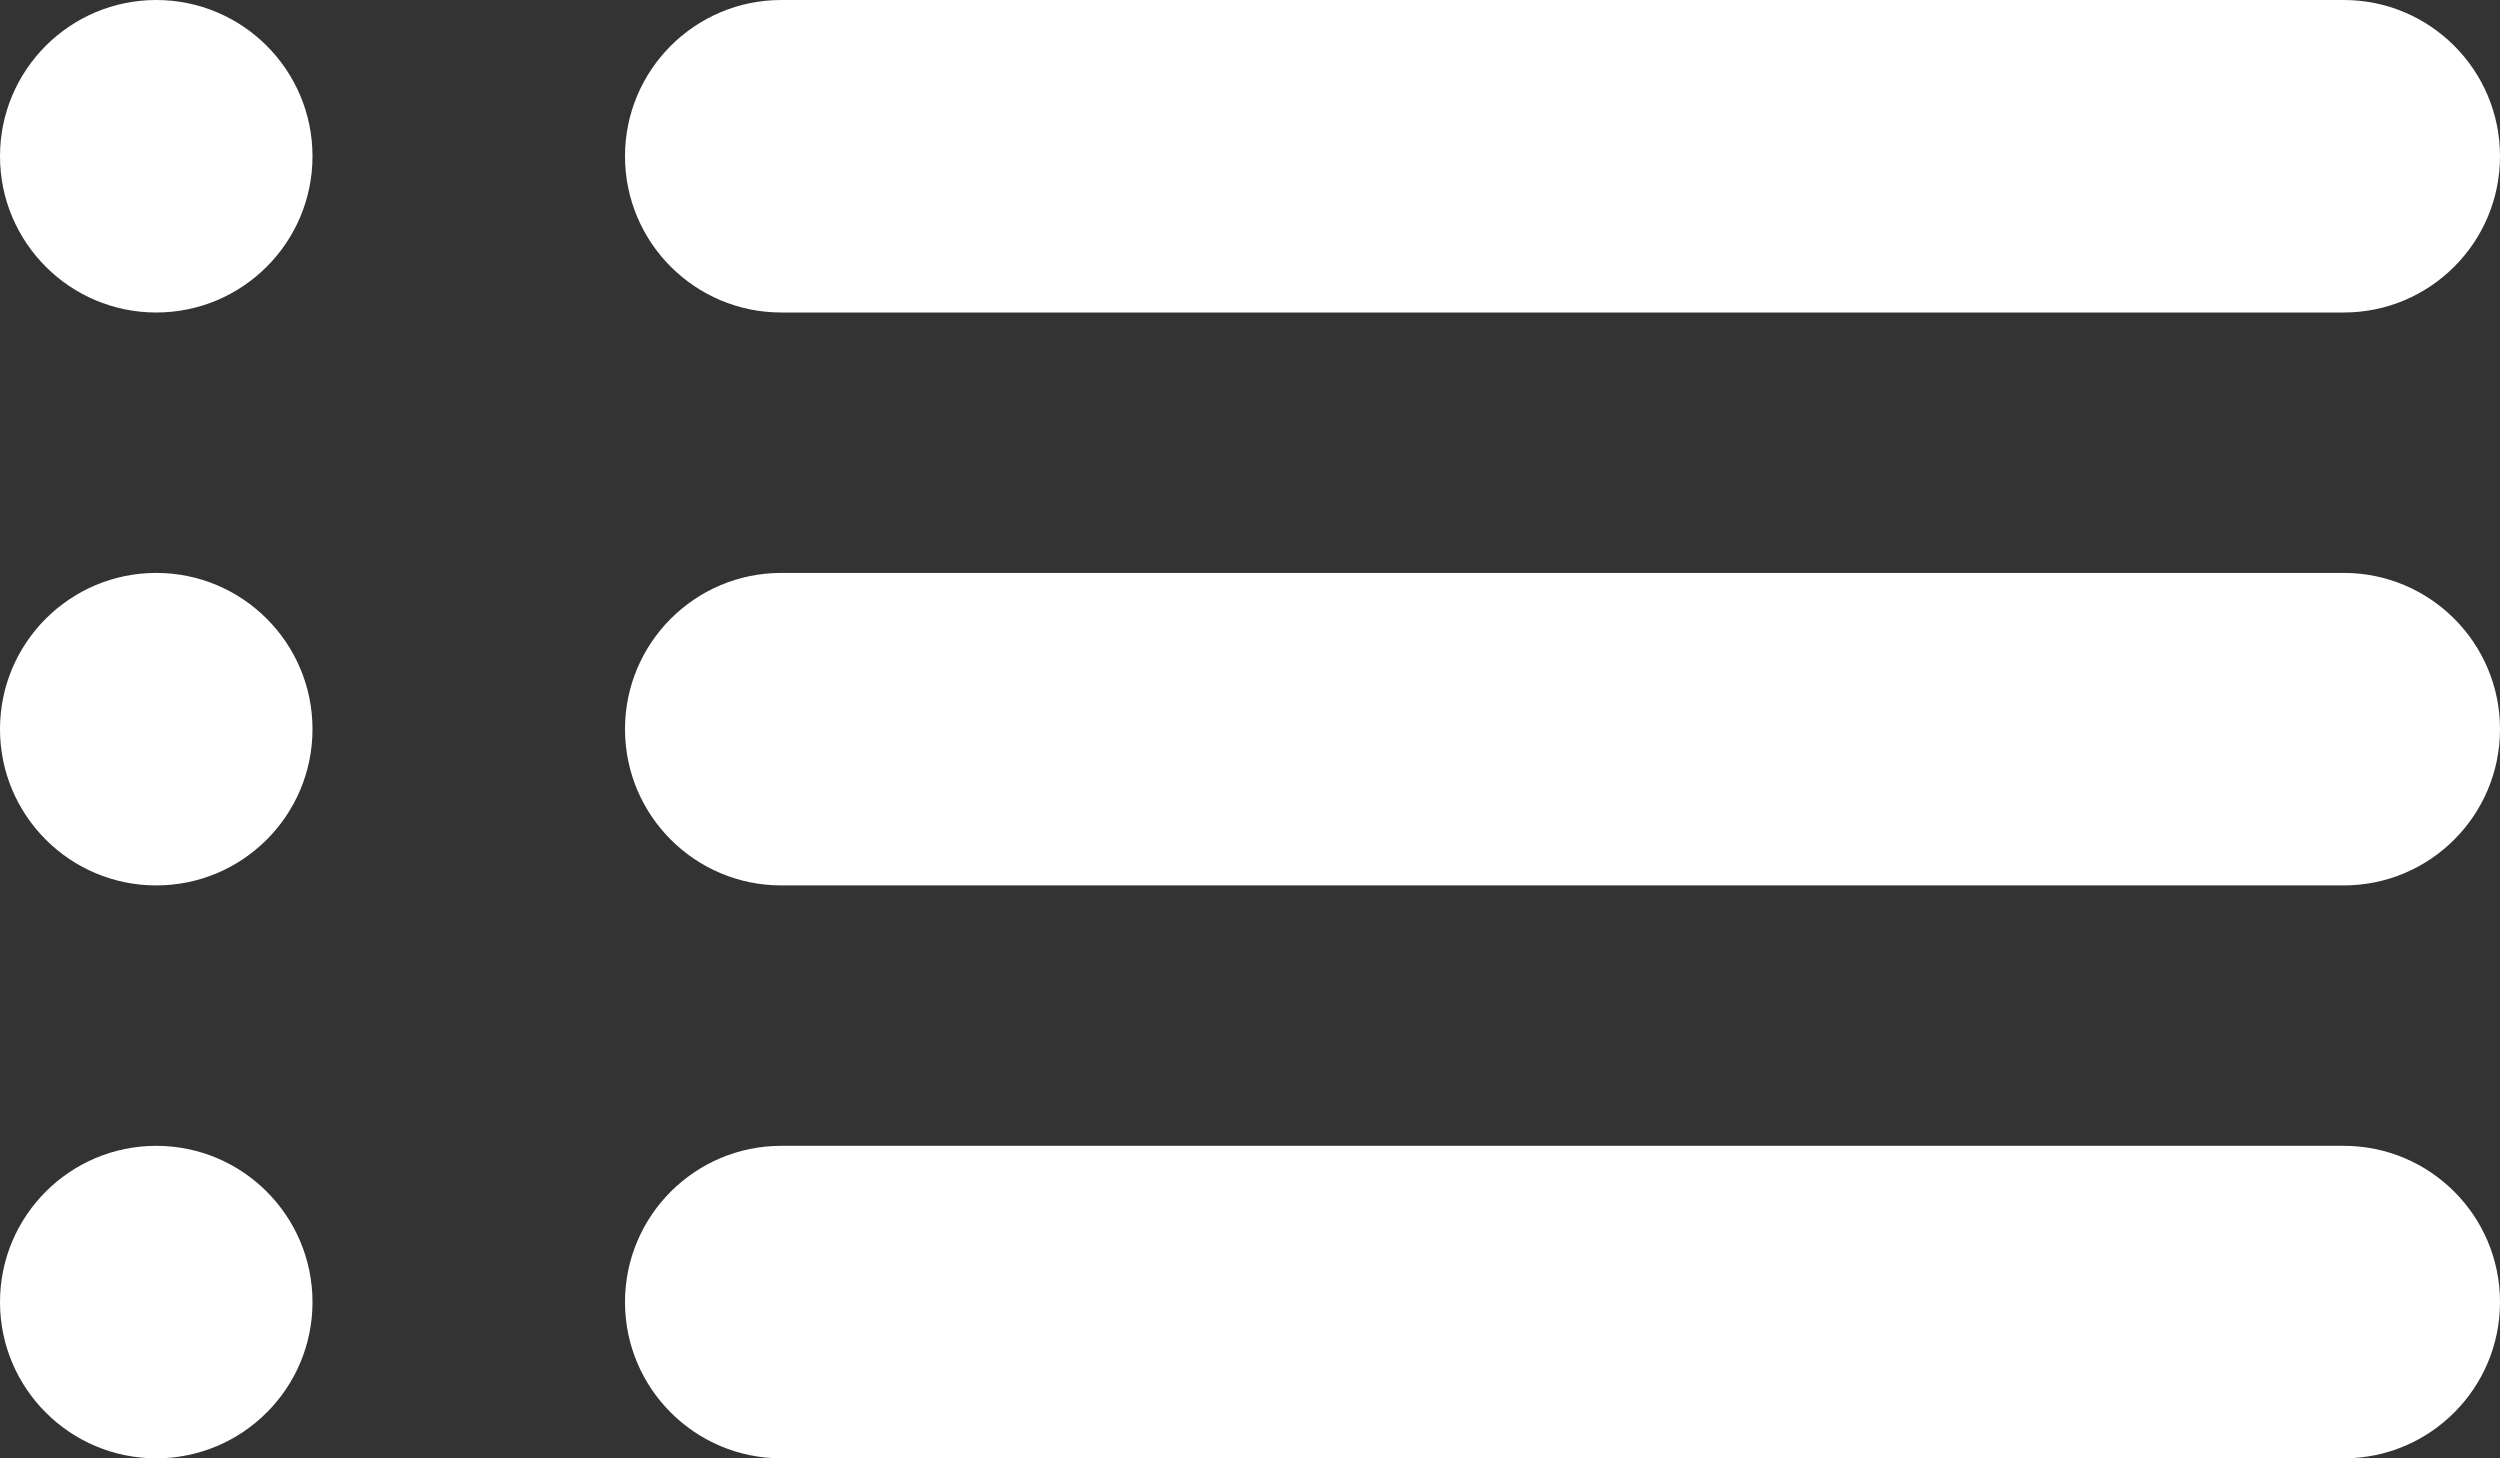 <svg width="24" height="14" viewBox="0 0 24 14" fill="none" xmlns="http://www.w3.org/2000/svg">
<rect x="0" y="0" width="24" height="14" fill="#333333" stroke="none"/>
<path d="M1.5 3C2.328 3 3 2.328 3 1.5C3 0.672 2.328 0 1.5 0C0.672 0 0 0.672 0 1.5C0 2.328 0.672 3 1.5 3Z" fill="white"/>
<path d="M7.5 0C6.672 0 6 0.672 6 1.5C6 2.328 6.672 3 7.5 3H22.5C23.328 3 24 2.328 24 1.5C24 0.672 23.328 0 22.5 0H7.5Z" fill="white"/>
<path d="M7.5 5.5C6.672 5.5 6 6.172 6 7C6 7.828 6.672 8.5 7.5 8.5H22.5C23.328 8.5 24 7.828 24 7C24 6.172 23.328 5.5 22.5 5.5H7.5Z" fill="white"/>
<path d="M6 12.5C6 11.672 6.672 11 7.5 11H22.5C23.328 11 24 11.672 24 12.5C24 13.328 23.328 14 22.5 14H7.5C6.672 14 6 13.328 6 12.5Z" fill="white"/>
<path d="M3 7C3 7.828 2.328 8.5 1.5 8.5C0.672 8.5 0 7.828 0 7C0 6.172 0.672 5.5 1.5 5.5C2.328 5.5 3 6.172 3 7Z" fill="white"/>
<path d="M1.5 14C2.328 14 3 13.328 3 12.5C3 11.672 2.328 11 1.5 11C0.672 11 0 11.672 0 12.5C0 13.328 0.672 14 1.5 14Z" fill="white"/>
</svg>
